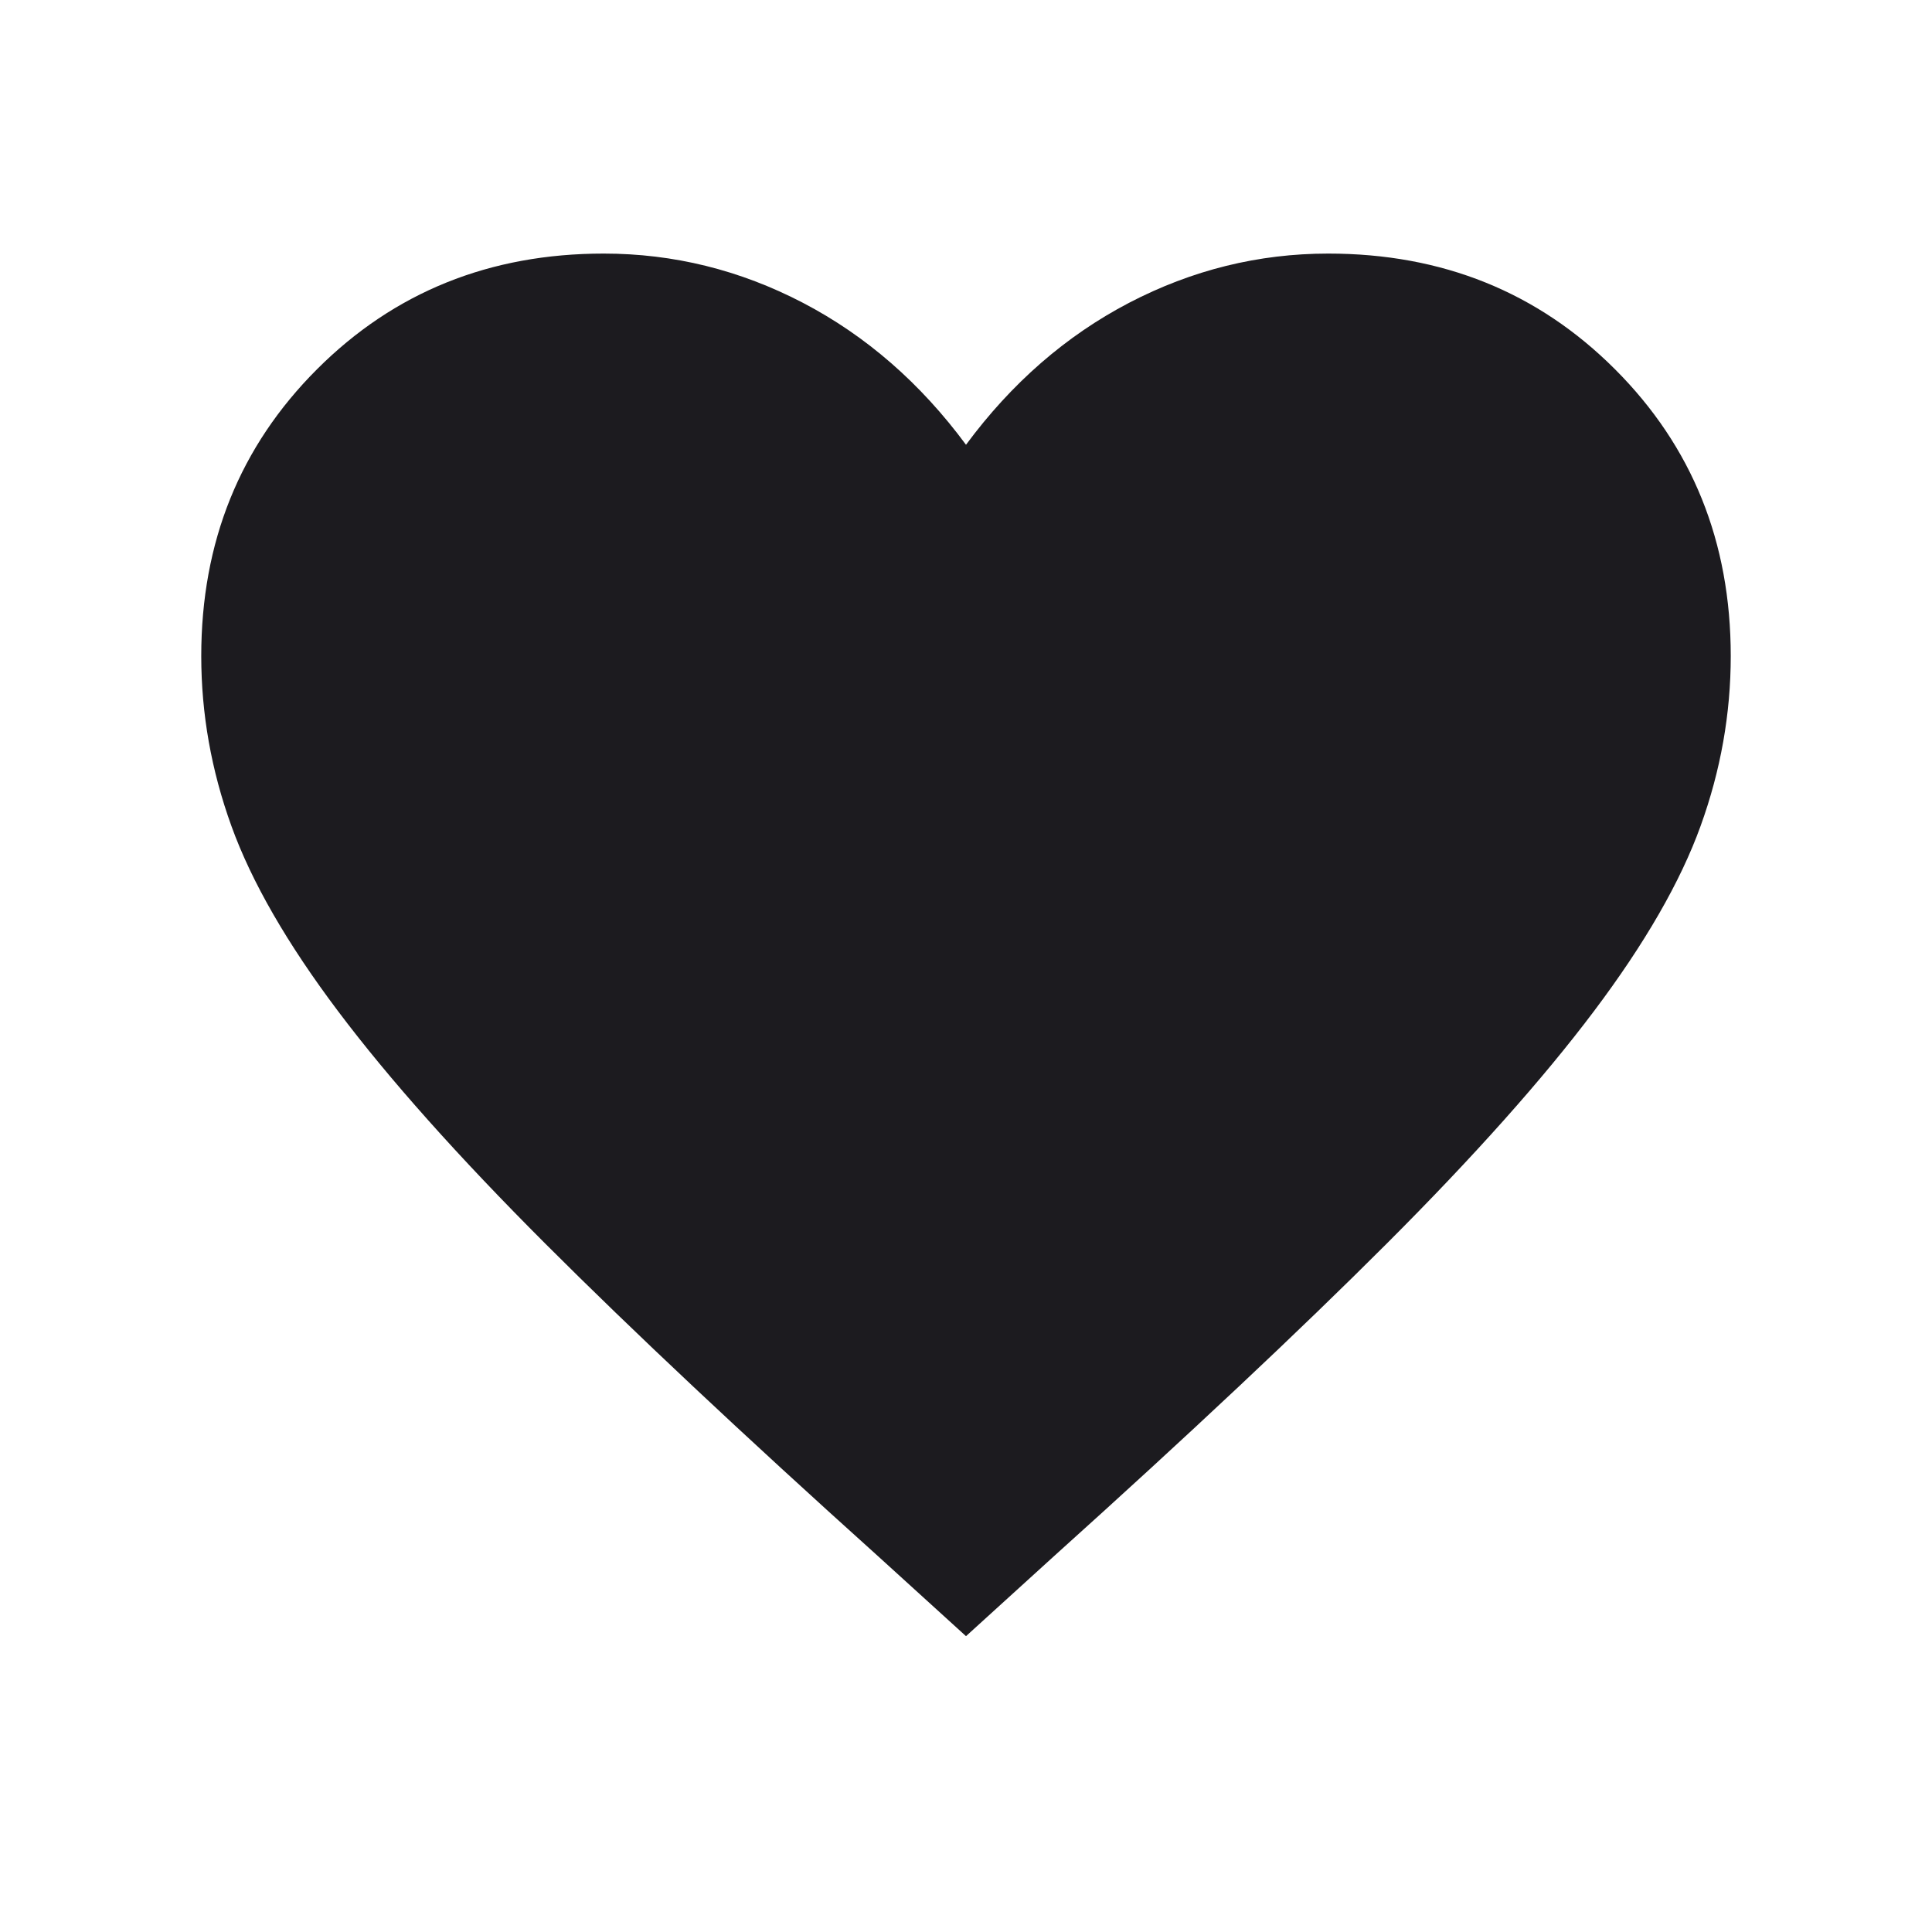 <svg width="24" height="24" viewBox="0 0 24 24" fill="none" xmlns="http://www.w3.org/2000/svg">
<mask id="mask0_21_410" style="mask-type:alpha" maskUnits="userSpaceOnUse" x="0" y="0" width="24" height="24">
<rect width="24" height="24" fill="#D9D9D9"/>
</mask>
<g mask="url(#mask0_21_410)">
<path d="M12 20.325L10.9 19.325C9.233 17.825 7.858 16.533 6.775 15.45C5.692 14.367 4.833 13.404 4.2 12.562C3.567 11.721 3.125 10.954 2.875 10.262C2.625 9.571 2.5 8.867 2.5 8.15C2.5 6.733 2.979 5.546 3.938 4.587C4.896 3.629 6.083 3.15 7.5 3.15C8.367 3.15 9.192 3.354 9.975 3.762C10.758 4.171 11.433 4.758 12 5.525C12.567 4.758 13.242 4.171 14.025 3.762C14.808 3.354 15.633 3.15 16.5 3.15C17.917 3.15 19.104 3.629 20.062 4.587C21.021 5.546 21.5 6.733 21.5 8.15C21.5 8.867 21.375 9.571 21.125 10.262C20.875 10.954 20.433 11.721 19.8 12.562C19.167 13.404 18.308 14.367 17.225 15.45C16.142 16.533 14.767 17.825 13.1 19.325L12 20.325Z" fill="#1C1B1F"/>
</g>
</svg>
